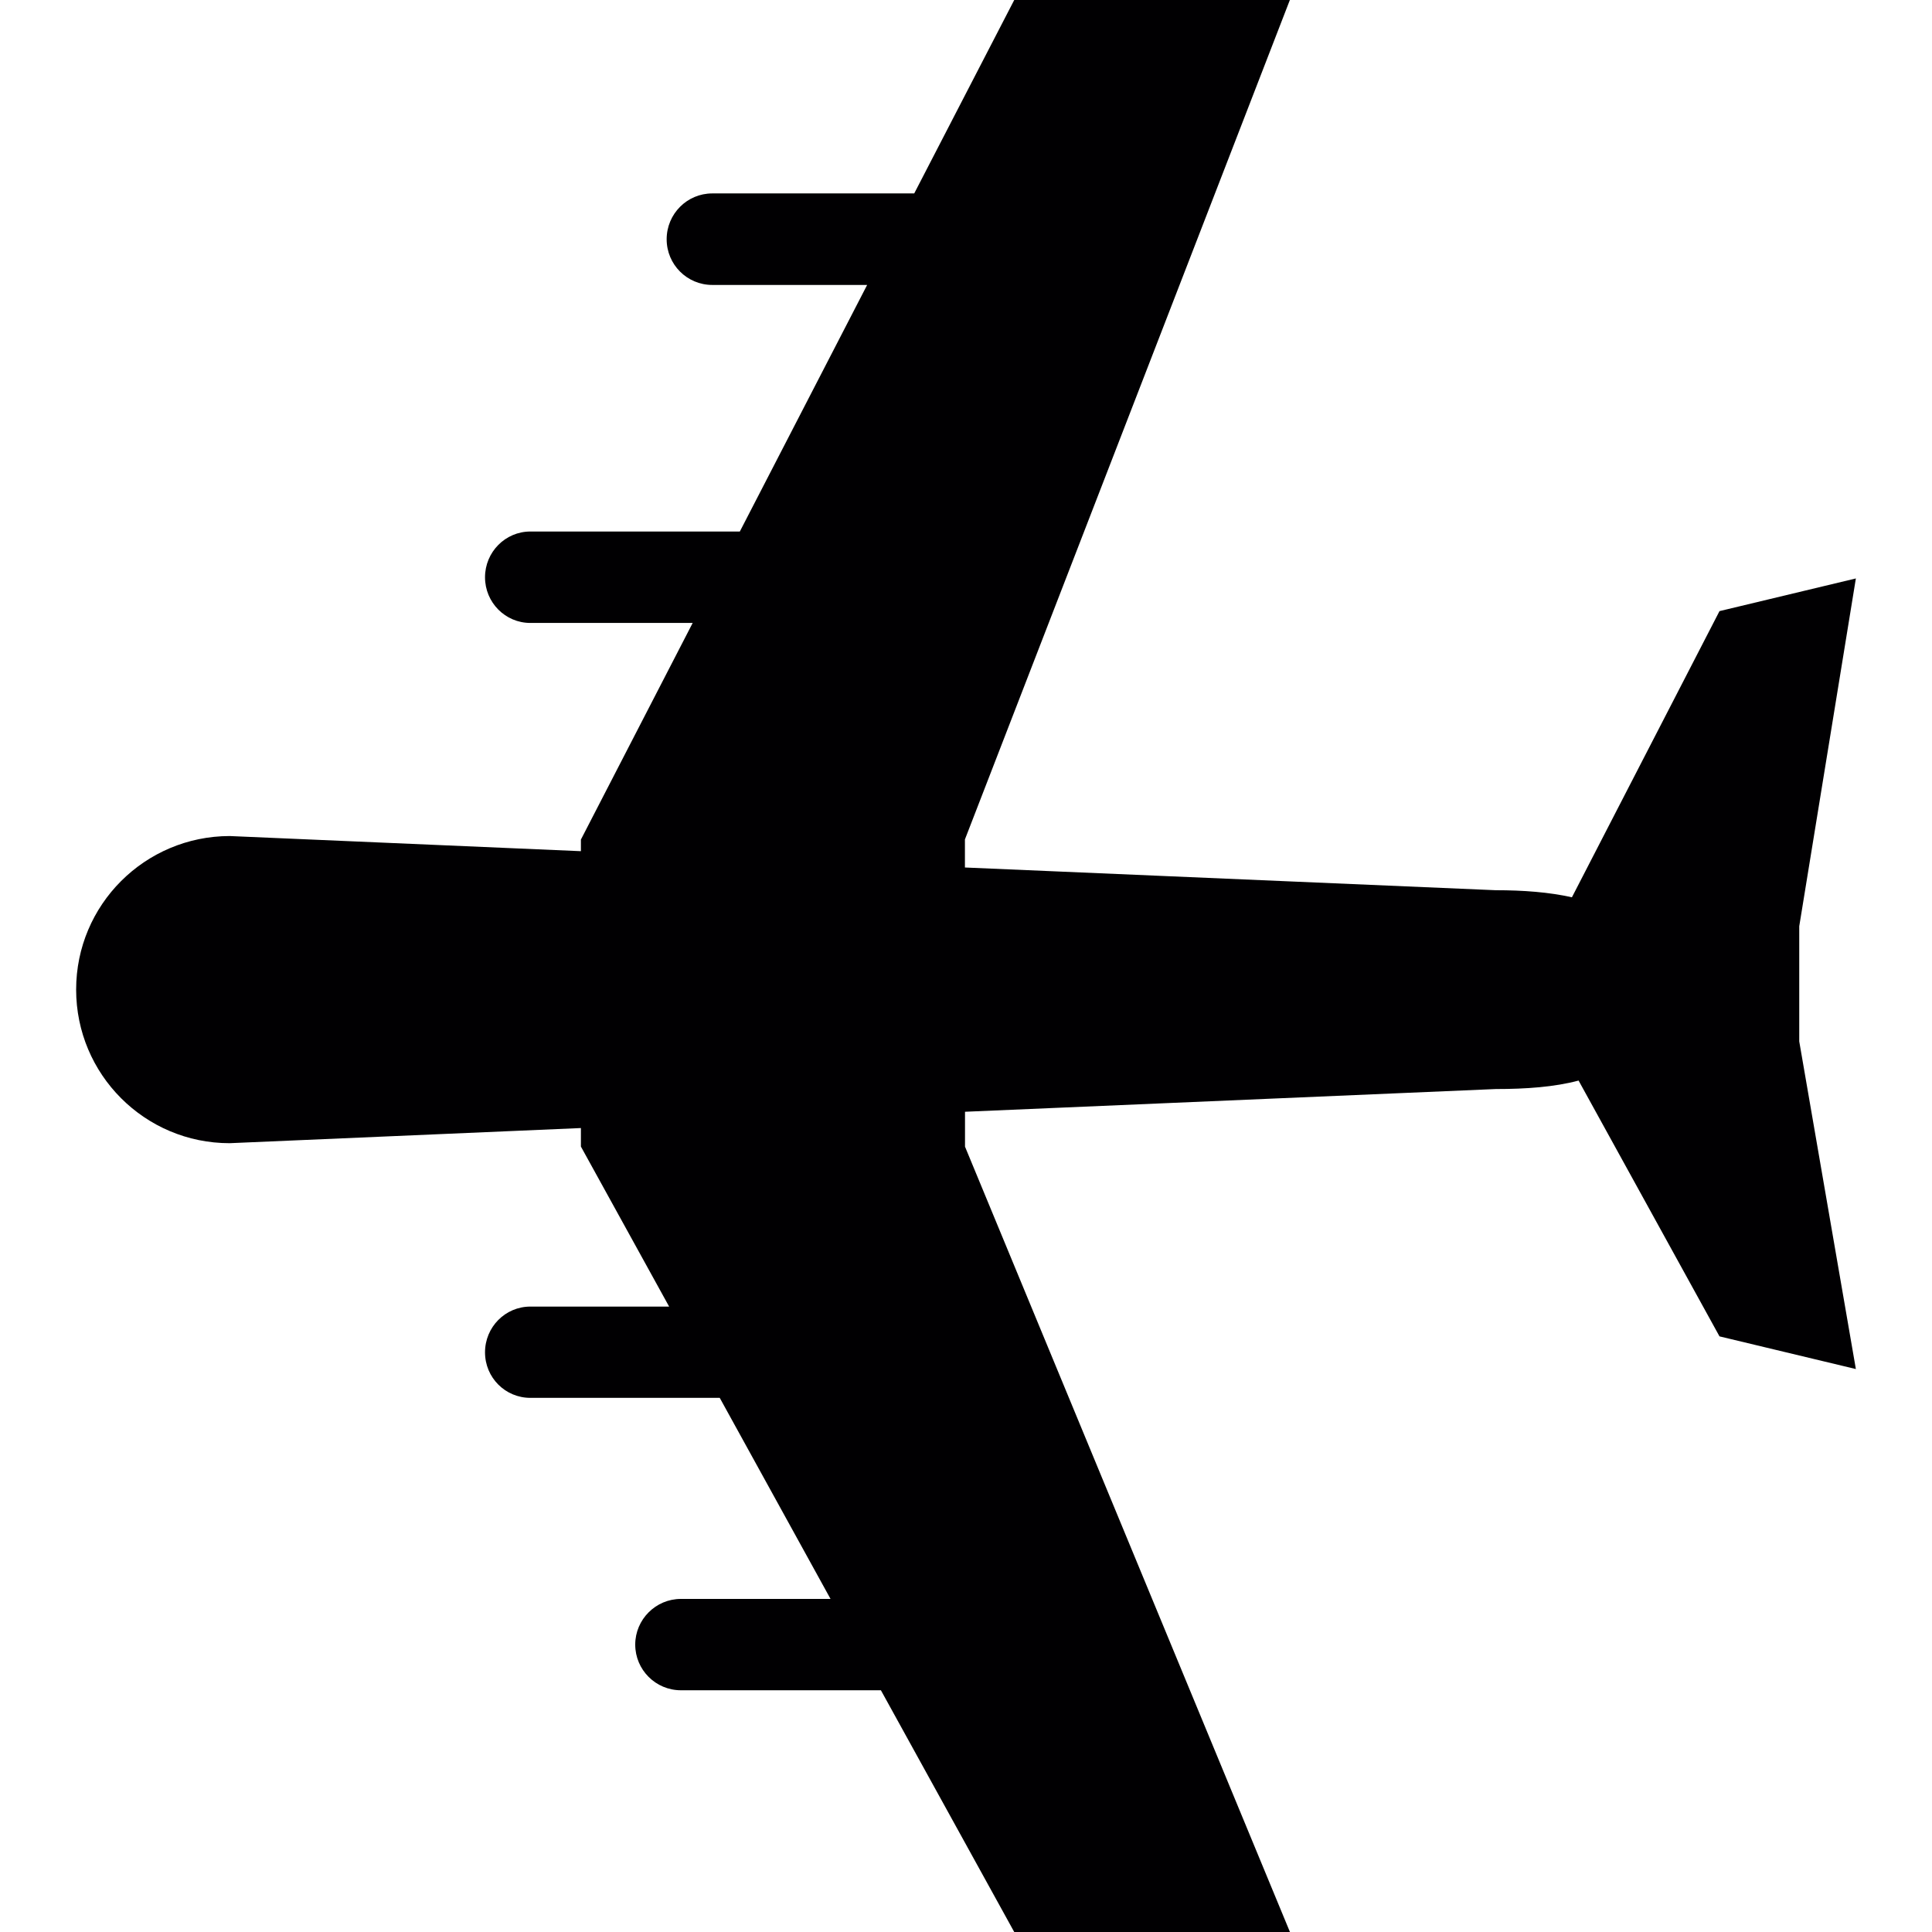 <svg width="229.345" height="229.345" xmlns="http://www.w3.org/2000/svg">

 <g>
  <title>background</title>
  <rect fill="none" id="canvas_background" height="402" width="582" y="-1" x="-1"/>
 </g>
 <g>
  <title>Layer 1</title>
  <g transform="rotate(-90 114.673,114.673) " id="svg_1">
   <g id="svg_2">
    <g id="svg_3">
     <path id="svg_4" fill="#010002" d="m126.367,114.545l3.332,0l99.646,38.573l0,-32.72l-22.96,-11.871l0,-23.976c0,-2.99 -2.433,-5.413 -5.442,-5.413c-2.999,0 -5.422,2.423 -5.422,5.413l0,18.387l-29.271,-15.114l0,-24.865c0,-2.98 -2.443,-5.383 -5.432,-5.383s-5.422,2.403 -5.422,5.383l0,19.267l-25.715,-13.268l-1.378,0l1.798,-41.699c-0.02,-10.063 -8.158,-18.221 -18.231,-18.221c-10.063,0 -18.231,8.148 -18.231,18.221l1.798,41.699l-2.198,0l-18.996,10.473l0,-16.472c0,-2.98 -2.433,-5.383 -5.432,-5.383c-2.999,0 -5.403,2.403 -5.403,5.383l0,22.481l-23.868,13.151l0,-17.762c0,-2.99 -2.443,-5.422 -5.422,-5.422c-2.999,0 -5.422,2.433 -5.422,5.422l0,23.742l-28.696,15.827l0,32.73l93.227,-38.573l4.143,0l2.697,62.998c0,3.615 0.244,6.986 1.006,9.839l-30.366,16.727l-3.879,16.189l38.895,-6.722l13.668,0l41.289,6.722l-3.879,-16.189l-33.971,-17.519c0.606,-2.687 0.84,-5.764 0.84,-9.057l2.697,-62.998z"/>
    </g>
   </g>
  </g>
  <g id="svg_5"/>
  <g id="svg_6"/>
  <g id="svg_7"/>
  <g id="svg_8"/>
  <g id="svg_9"/>
  <g id="svg_10"/>
  <g id="svg_11"/>
  <g id="svg_12"/>
  <g id="svg_13"/>
  <g id="svg_14"/>
  <g id="svg_15"/>
  <g id="svg_16"/>
  <g id="svg_17"/>
  <g id="svg_18"/>
  <g transform="rotate(-90 0,0) " id="svg_19"/>
 </g>
</svg>